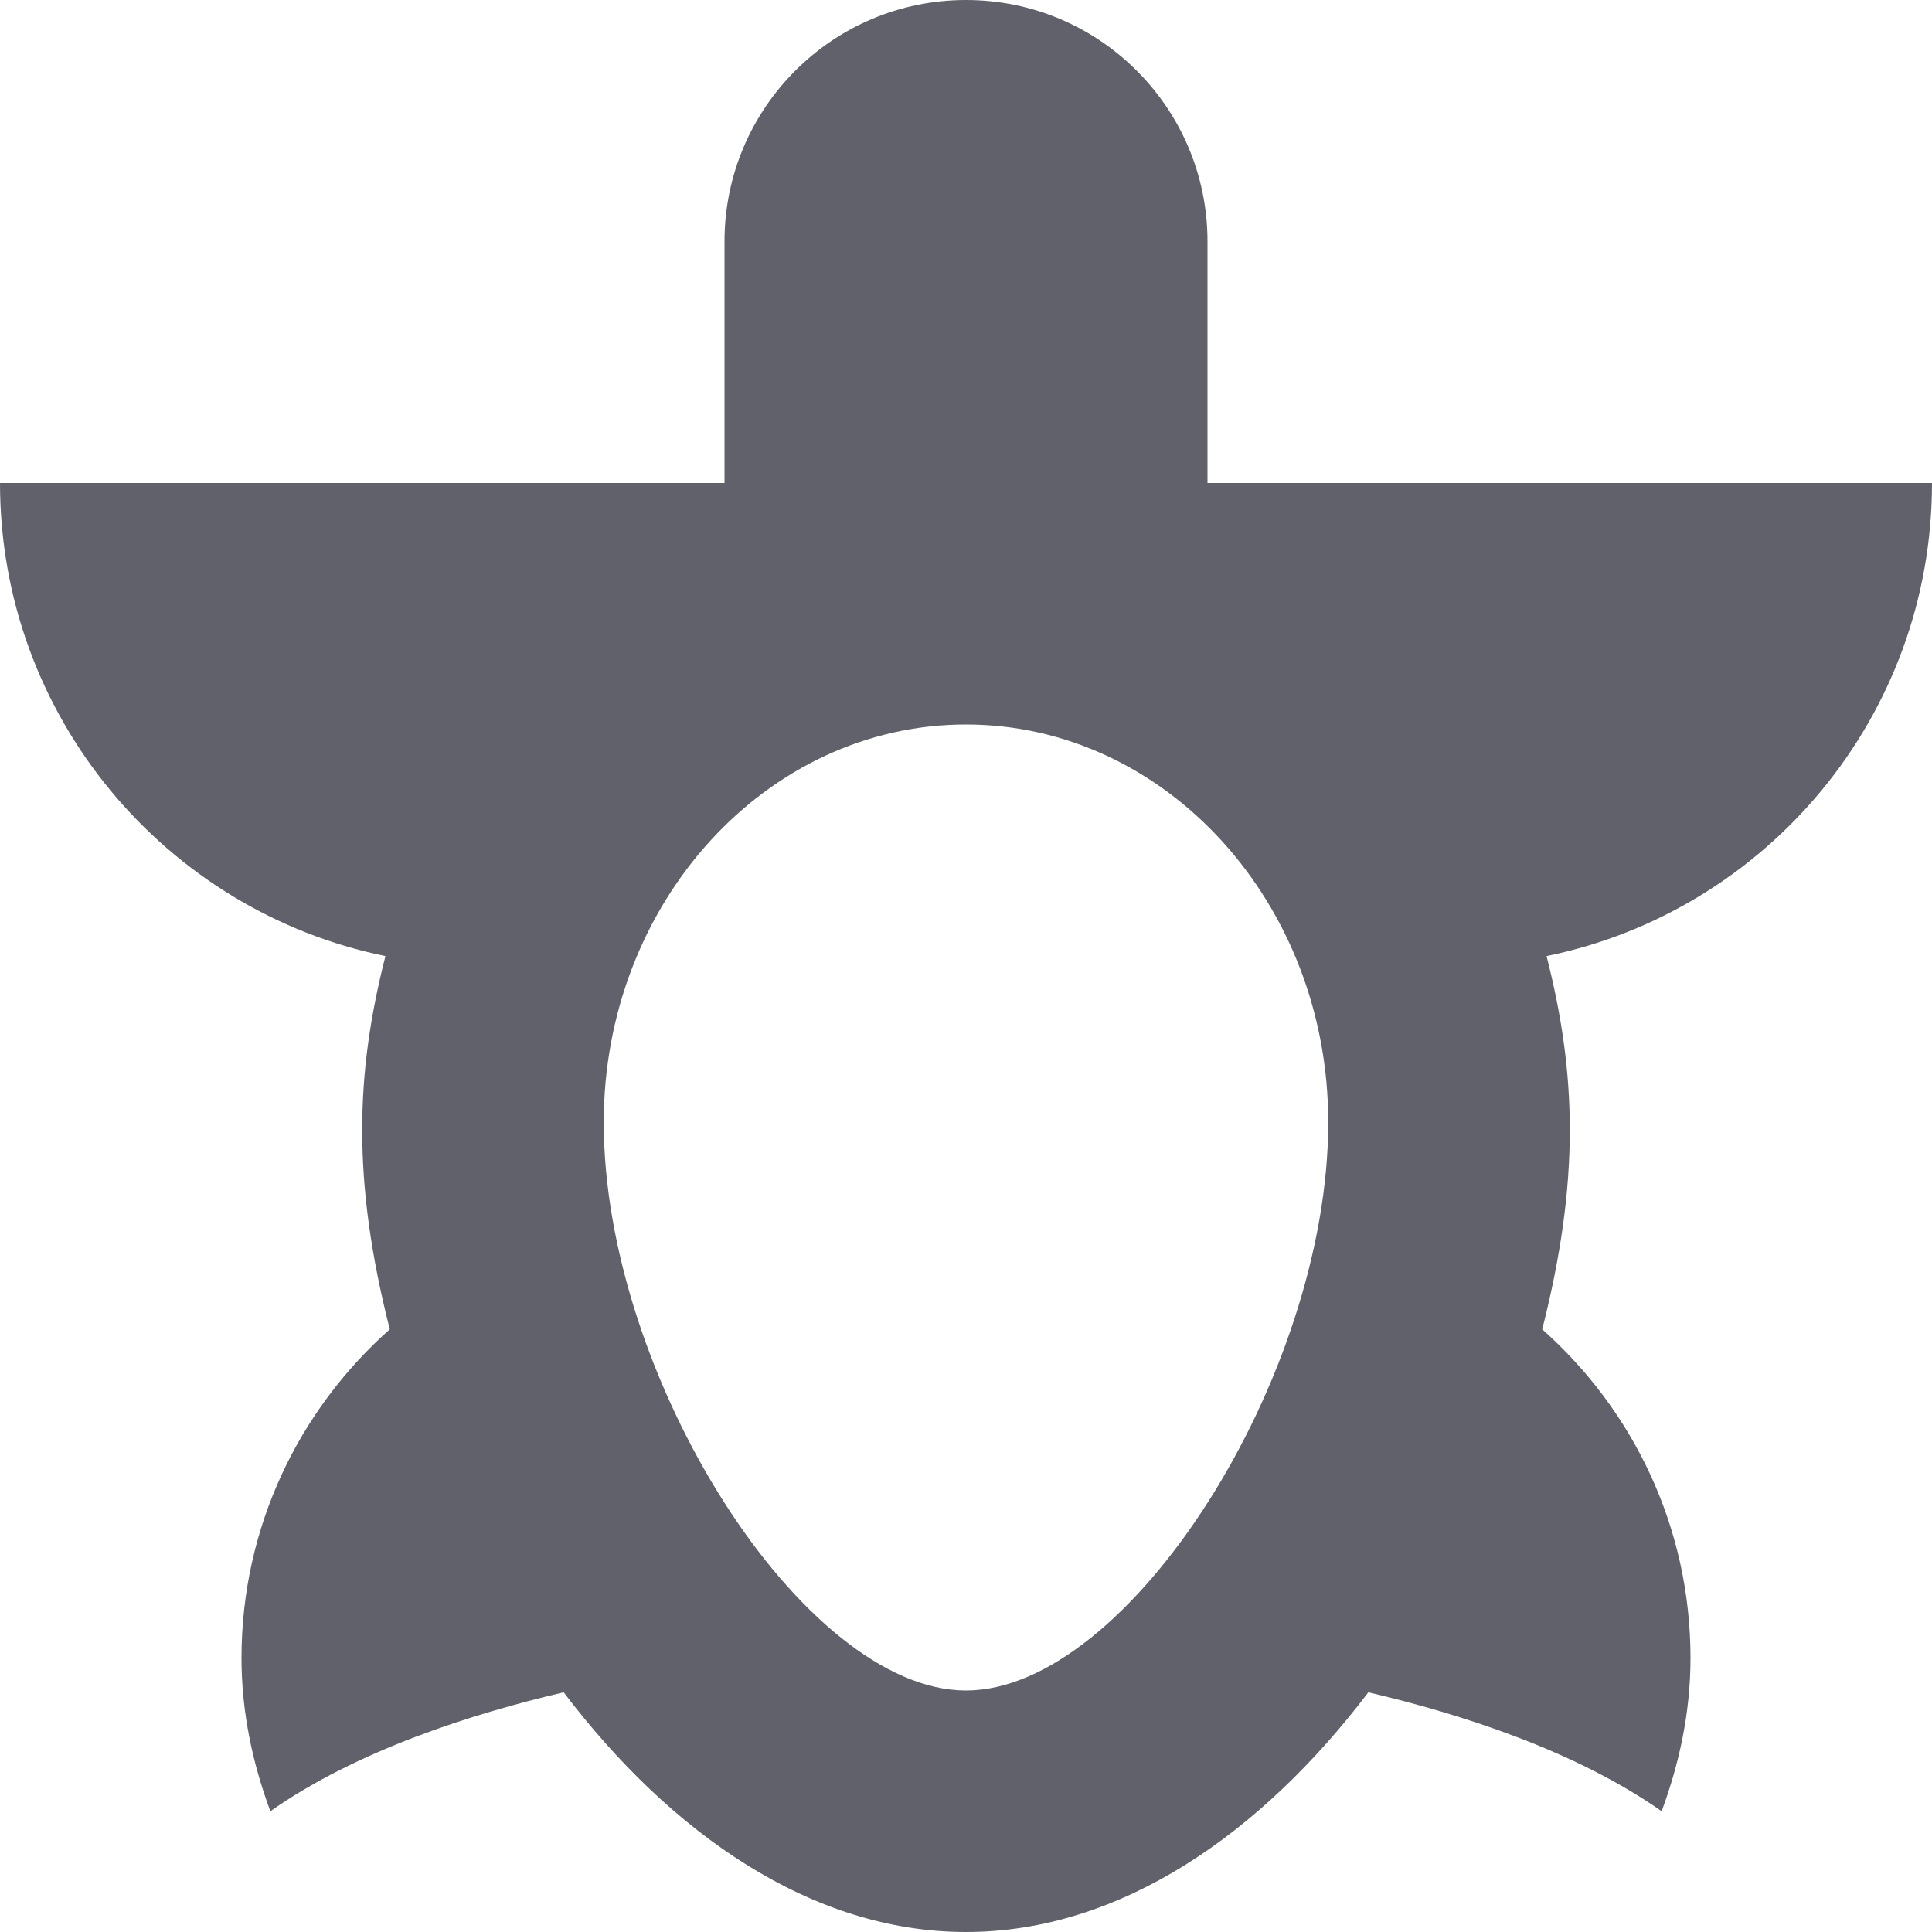 <svg xmlns="http://www.w3.org/2000/svg" height="16" width="16" viewBox="0 0 16 16"><title>turtle 2</title><g fill="#61616b" class="nc-icon-wrapper"><path fill="#61616b" d="M16,4h-6V2c0-1.105-0.895-2-2-2S6,0.895,6,2v2H0c0,1.932,1.37,3.545,3.192,3.918 c-0.247,0.969-0.278,1.856,0.036,3.091C2.476,11.677,2,12.646,2,13.731C2,14.179,2.092,14.603,2.239,15 c0.718-0.505,1.674-0.808,2.429-0.985C5.553,15.181,6.718,16,8,16s2.447-0.819,3.332-1.985 C12.086,14.192,13.042,14.495,13.761,15C13.908,14.603,14,14.179,14,13.731 c0-1.085-0.476-2.054-1.228-2.722c0.314-1.234,0.283-2.122,0.036-3.091C14.63,7.545,16,5.932,16,4z M8,14 c-1.346,0-3-2.595-3-4.706C5,7.478,6.346,6,8,6s3,1.478,3,3.294C11,11.405,9.346,14,8,14z"></path></g></svg>